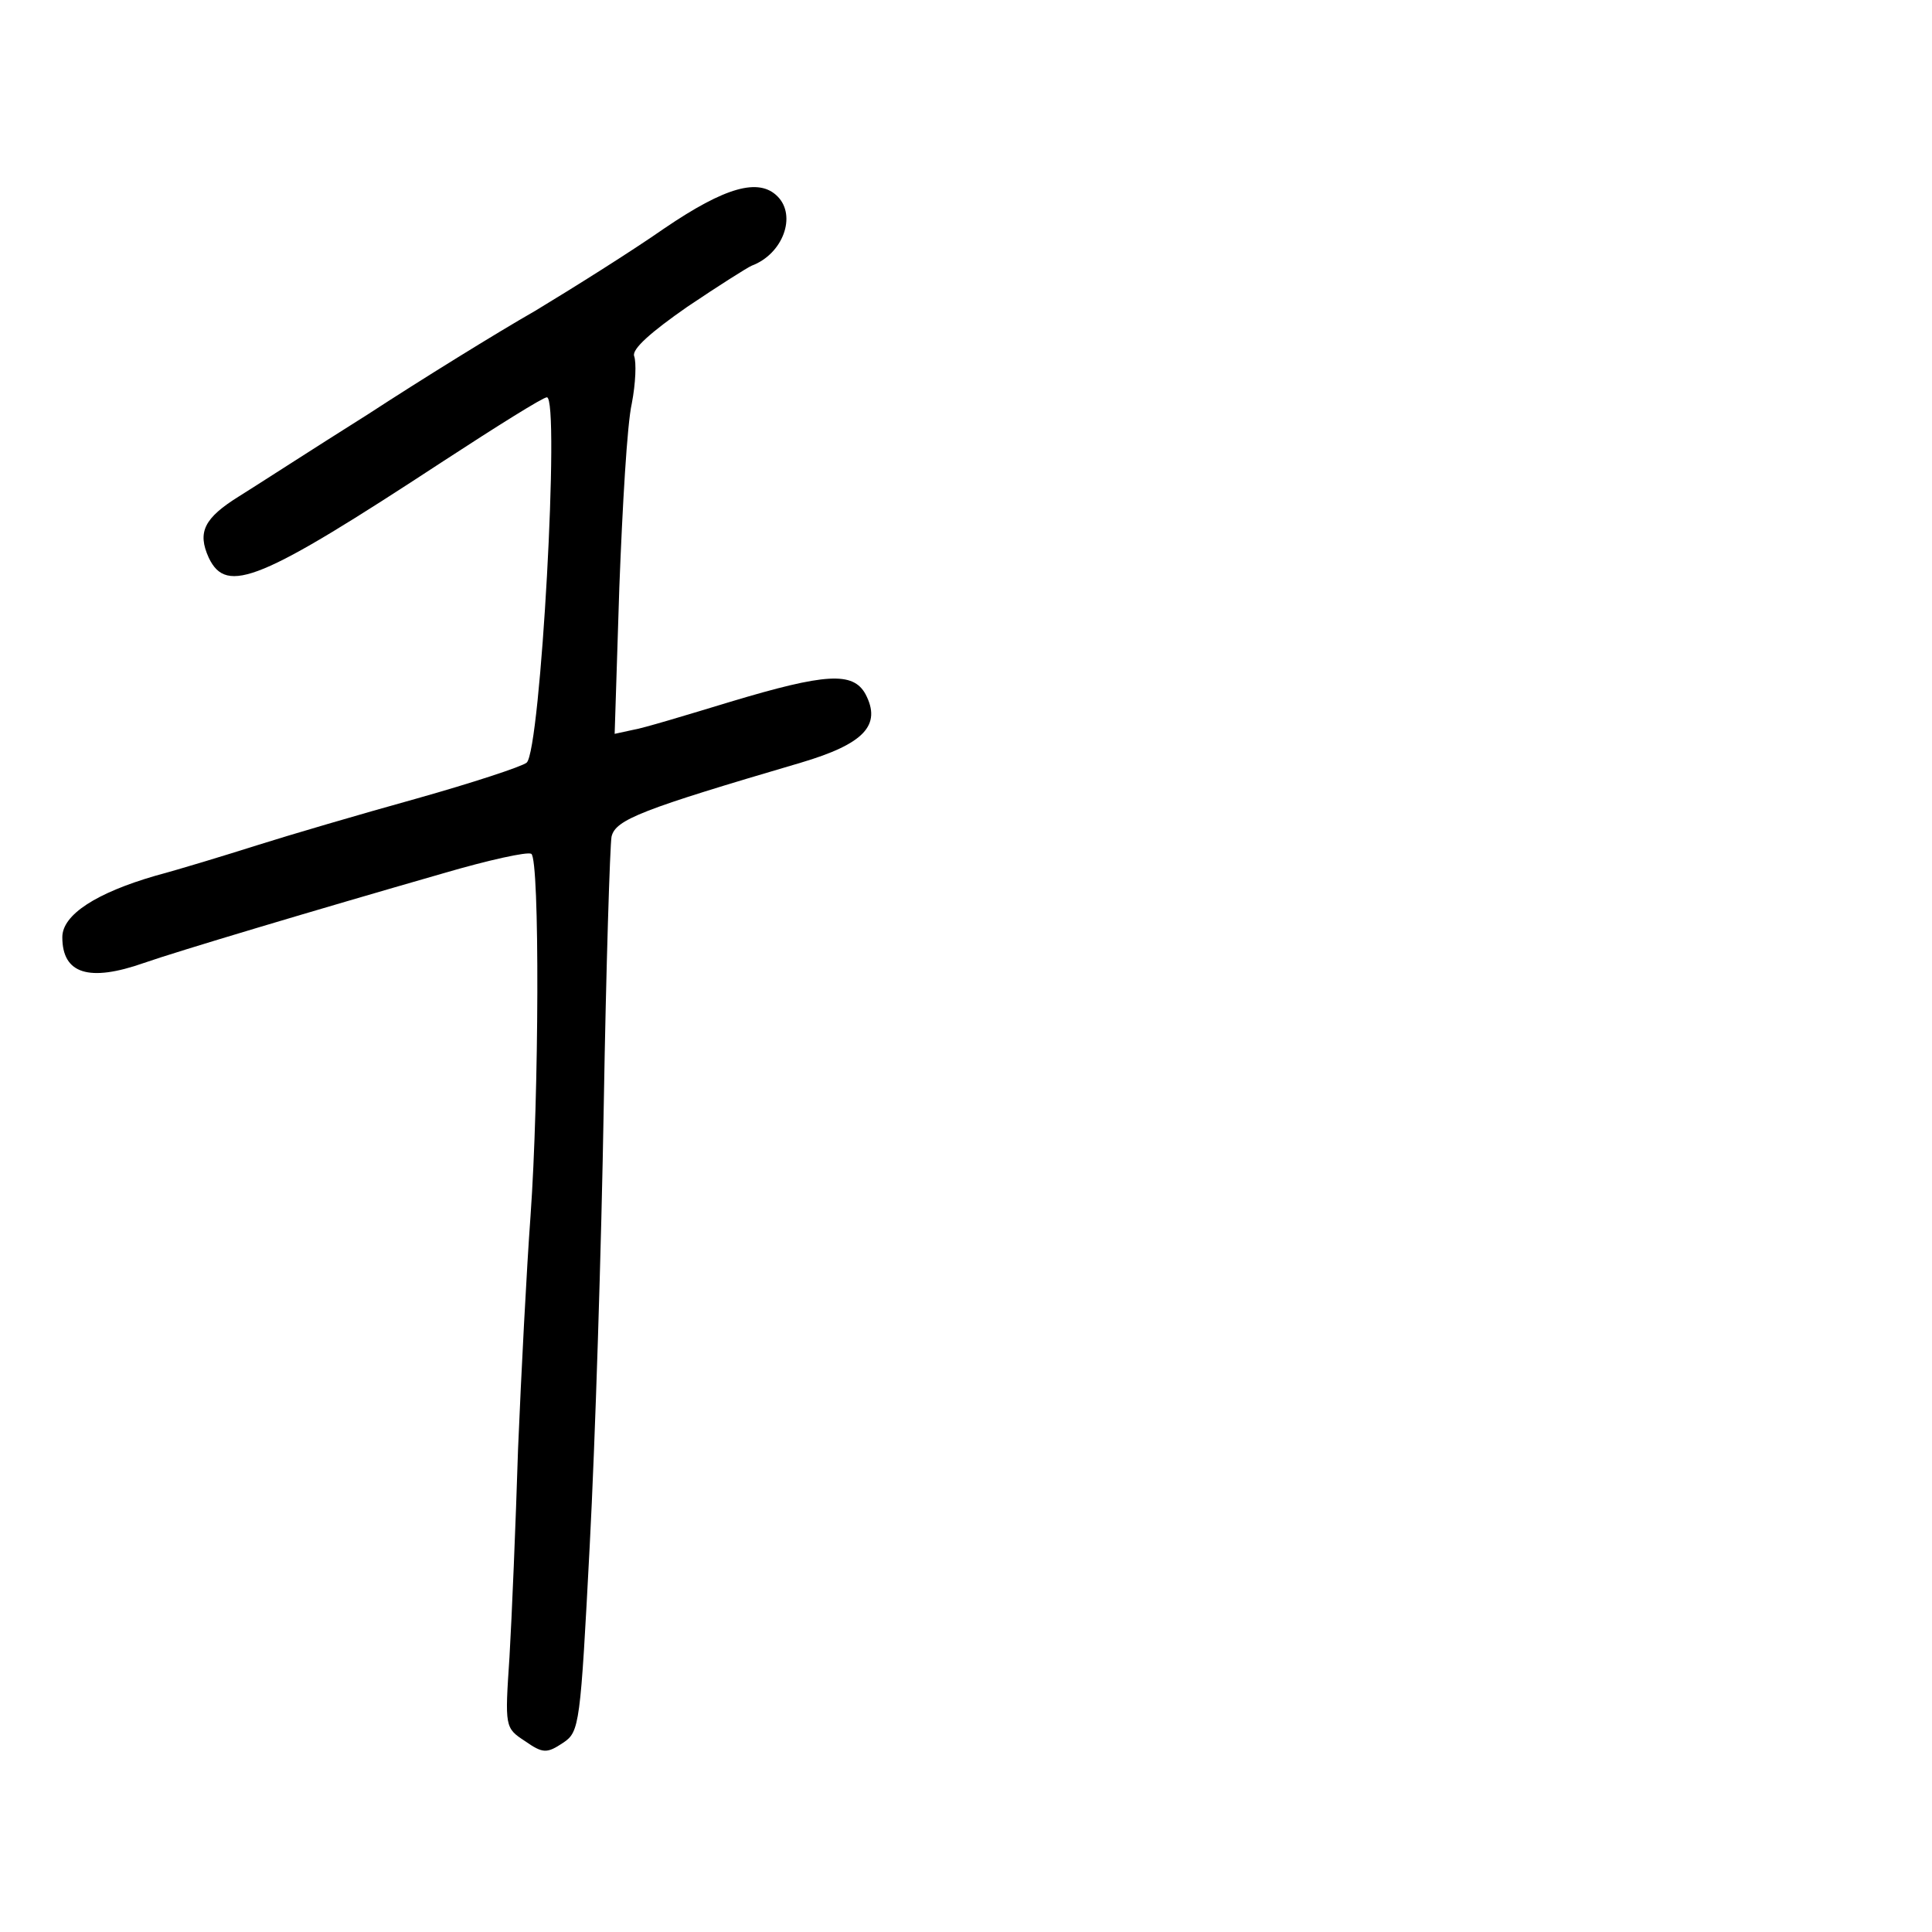 <?xml version="1.0" standalone="no"?>
<!DOCTYPE svg PUBLIC "-//W3C//DTD SVG 20010904//EN"
 "http://www.w3.org/TR/2001/REC-SVG-20010904/DTD/svg10.dtd">
<svg version="1.0" xmlns="http://www.w3.org/2000/svg"
 width="248pt" height="248pt" viewBox="0 0 248 248"
 preserveAspectRatio="xMidYMid meet">
<g transform="translate(0,248) scale(0.1,-0.1)"
fill="#000000" stroke="none">
<path d="M853 2187 c-43 -30 -118 -77 -166 -106 -49 -28 -146 -88 -215 -133
-70 -44 -144 -92 -165 -105 -45 -28 -54 -46 -39 -79 23 -48 66 -30 301 124 69
45 128 82 133 82 17 0 -8 -454 -26 -469 -6 -5 -70 -26 -141 -46 -72 -20 -164
-47 -205 -60 -41 -13 -100 -31 -130 -39 -76 -22 -120 -50 -120 -79 0 -47 34
-58 105 -33 43 15 217 67 384 115 58 17 108 28 113 25 11 -7 10 -312 -1 -465
-5 -68 -12 -203 -16 -299 -3 -96 -8 -216 -11 -267 -6 -90 -6 -91 20 -108 23
-16 28 -16 49 -2 21 14 22 23 34 253 7 132 15 385 18 564 3 179 8 335 10 346
5 22 39 35 243 95 81 24 104 48 83 88 -16 29 -51 27 -174 -10 -56 -17 -112
-34 -125 -36 l-23 -5 6 188 c4 104 10 210 16 236 5 26 6 53 3 61 -3 9 22 31
68 63 40 27 78 51 83 53 40 15 58 64 33 89 -24 24 -67 12 -145 -41z"/>
</g>
</svg>

